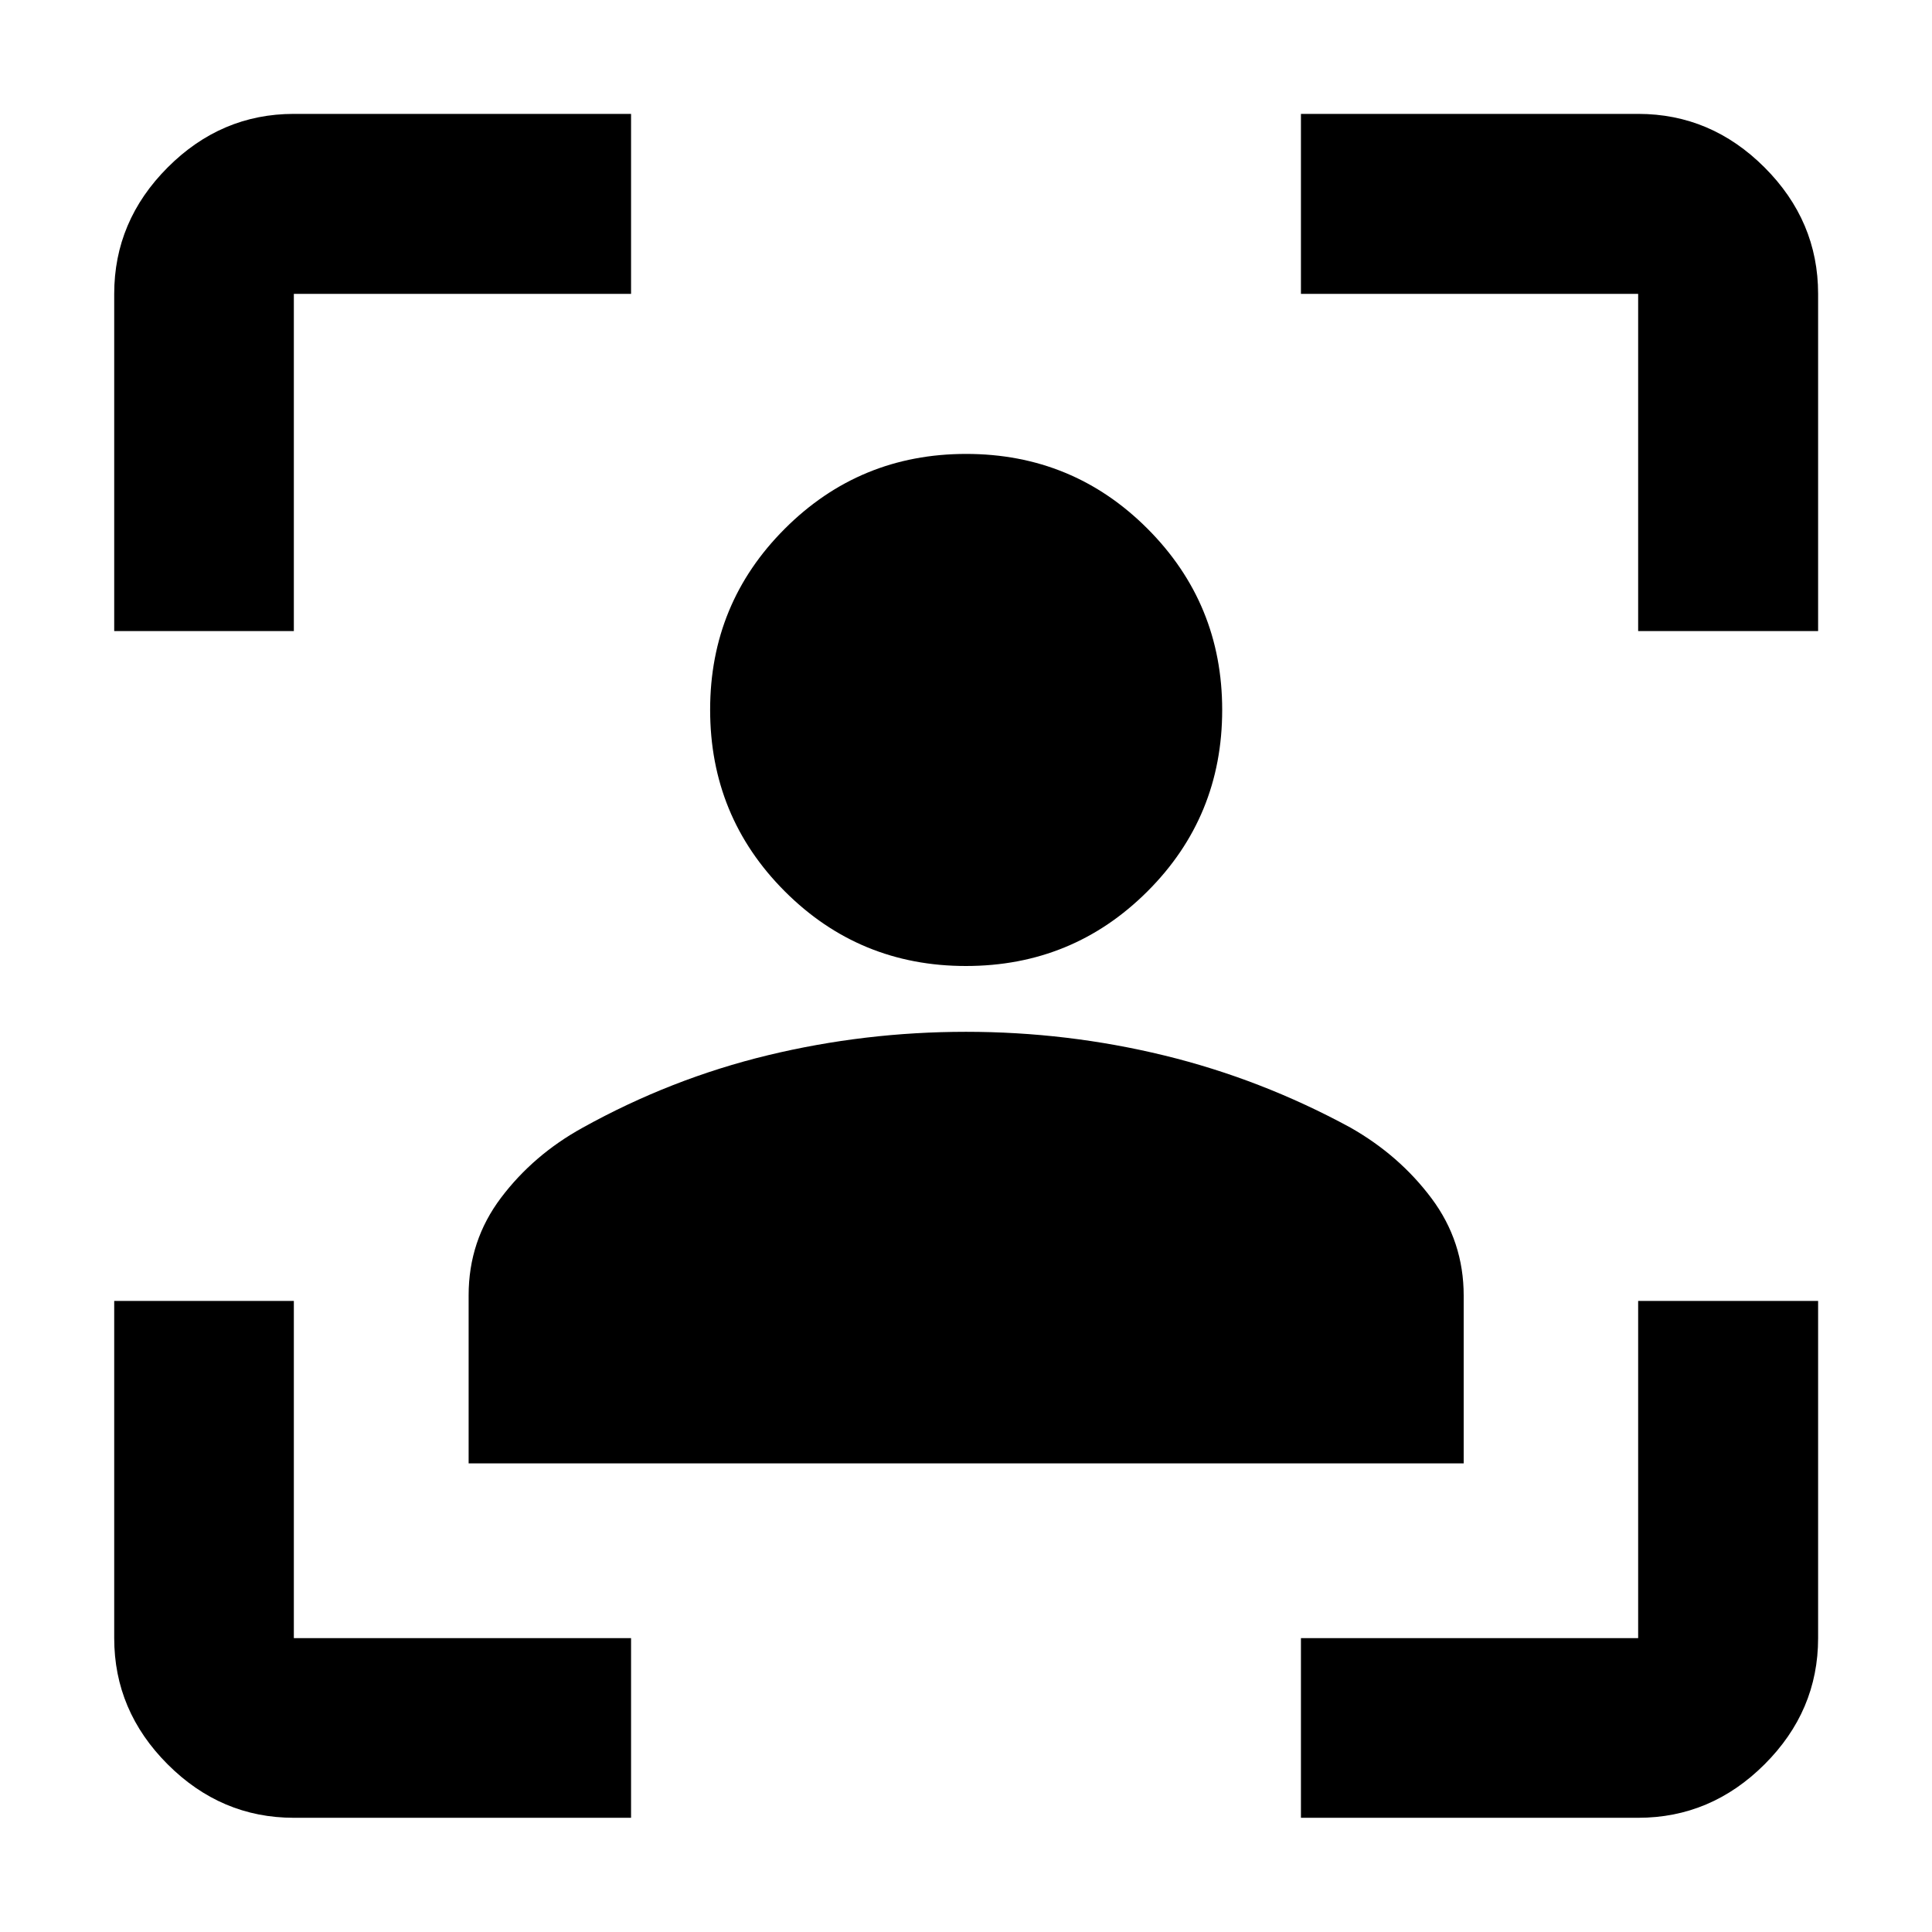<svg xmlns="http://www.w3.org/2000/svg" height="40" viewBox="0 -960 960 960" width="40"><path d="M146.01-56.75q-36.14 0-62.7-26.56-26.56-26.56-26.56-62.7v-167.56h89.26v167.56h167.56v89.26H146.01ZM56.75-646.43v-167.56q0-36.2 26.56-62.81t62.7-26.61h167.56v89.42H146.01v167.56H56.75ZM646.43-56.75v-89.26h167.56v-167.56h89.42v167.56q0 36.14-26.61 62.7-26.61 26.56-62.81 26.56H646.43Zm167.56-589.68v-167.56H646.43v-89.42h167.56q36.2 0 62.81 26.61t26.61 62.81v167.56h-89.42ZM479.96-480q-52.95 0-90.03-37.13-37.07-37.14-37.07-90.21 0-52.88 37.16-89.99 37.16-37.12 90.05-37.12 53 0 90.12 37.16 37.11 37.16 37.11 90.04 0 53.09-37.14 90.17T479.96-480Zm-247.1 247.14v-83.55q0-27.09 16.08-48.41 16.09-21.32 40.52-34.8 43.93-24.39 92.11-36.04Q429.75-447.3 480-447.3q50.24 0 98.48 11.74 48.23 11.75 92.51 35.83 24.36 13.82 40.34 35.19 15.97 21.37 15.97 48.35v83.33H232.86Z"/></svg>